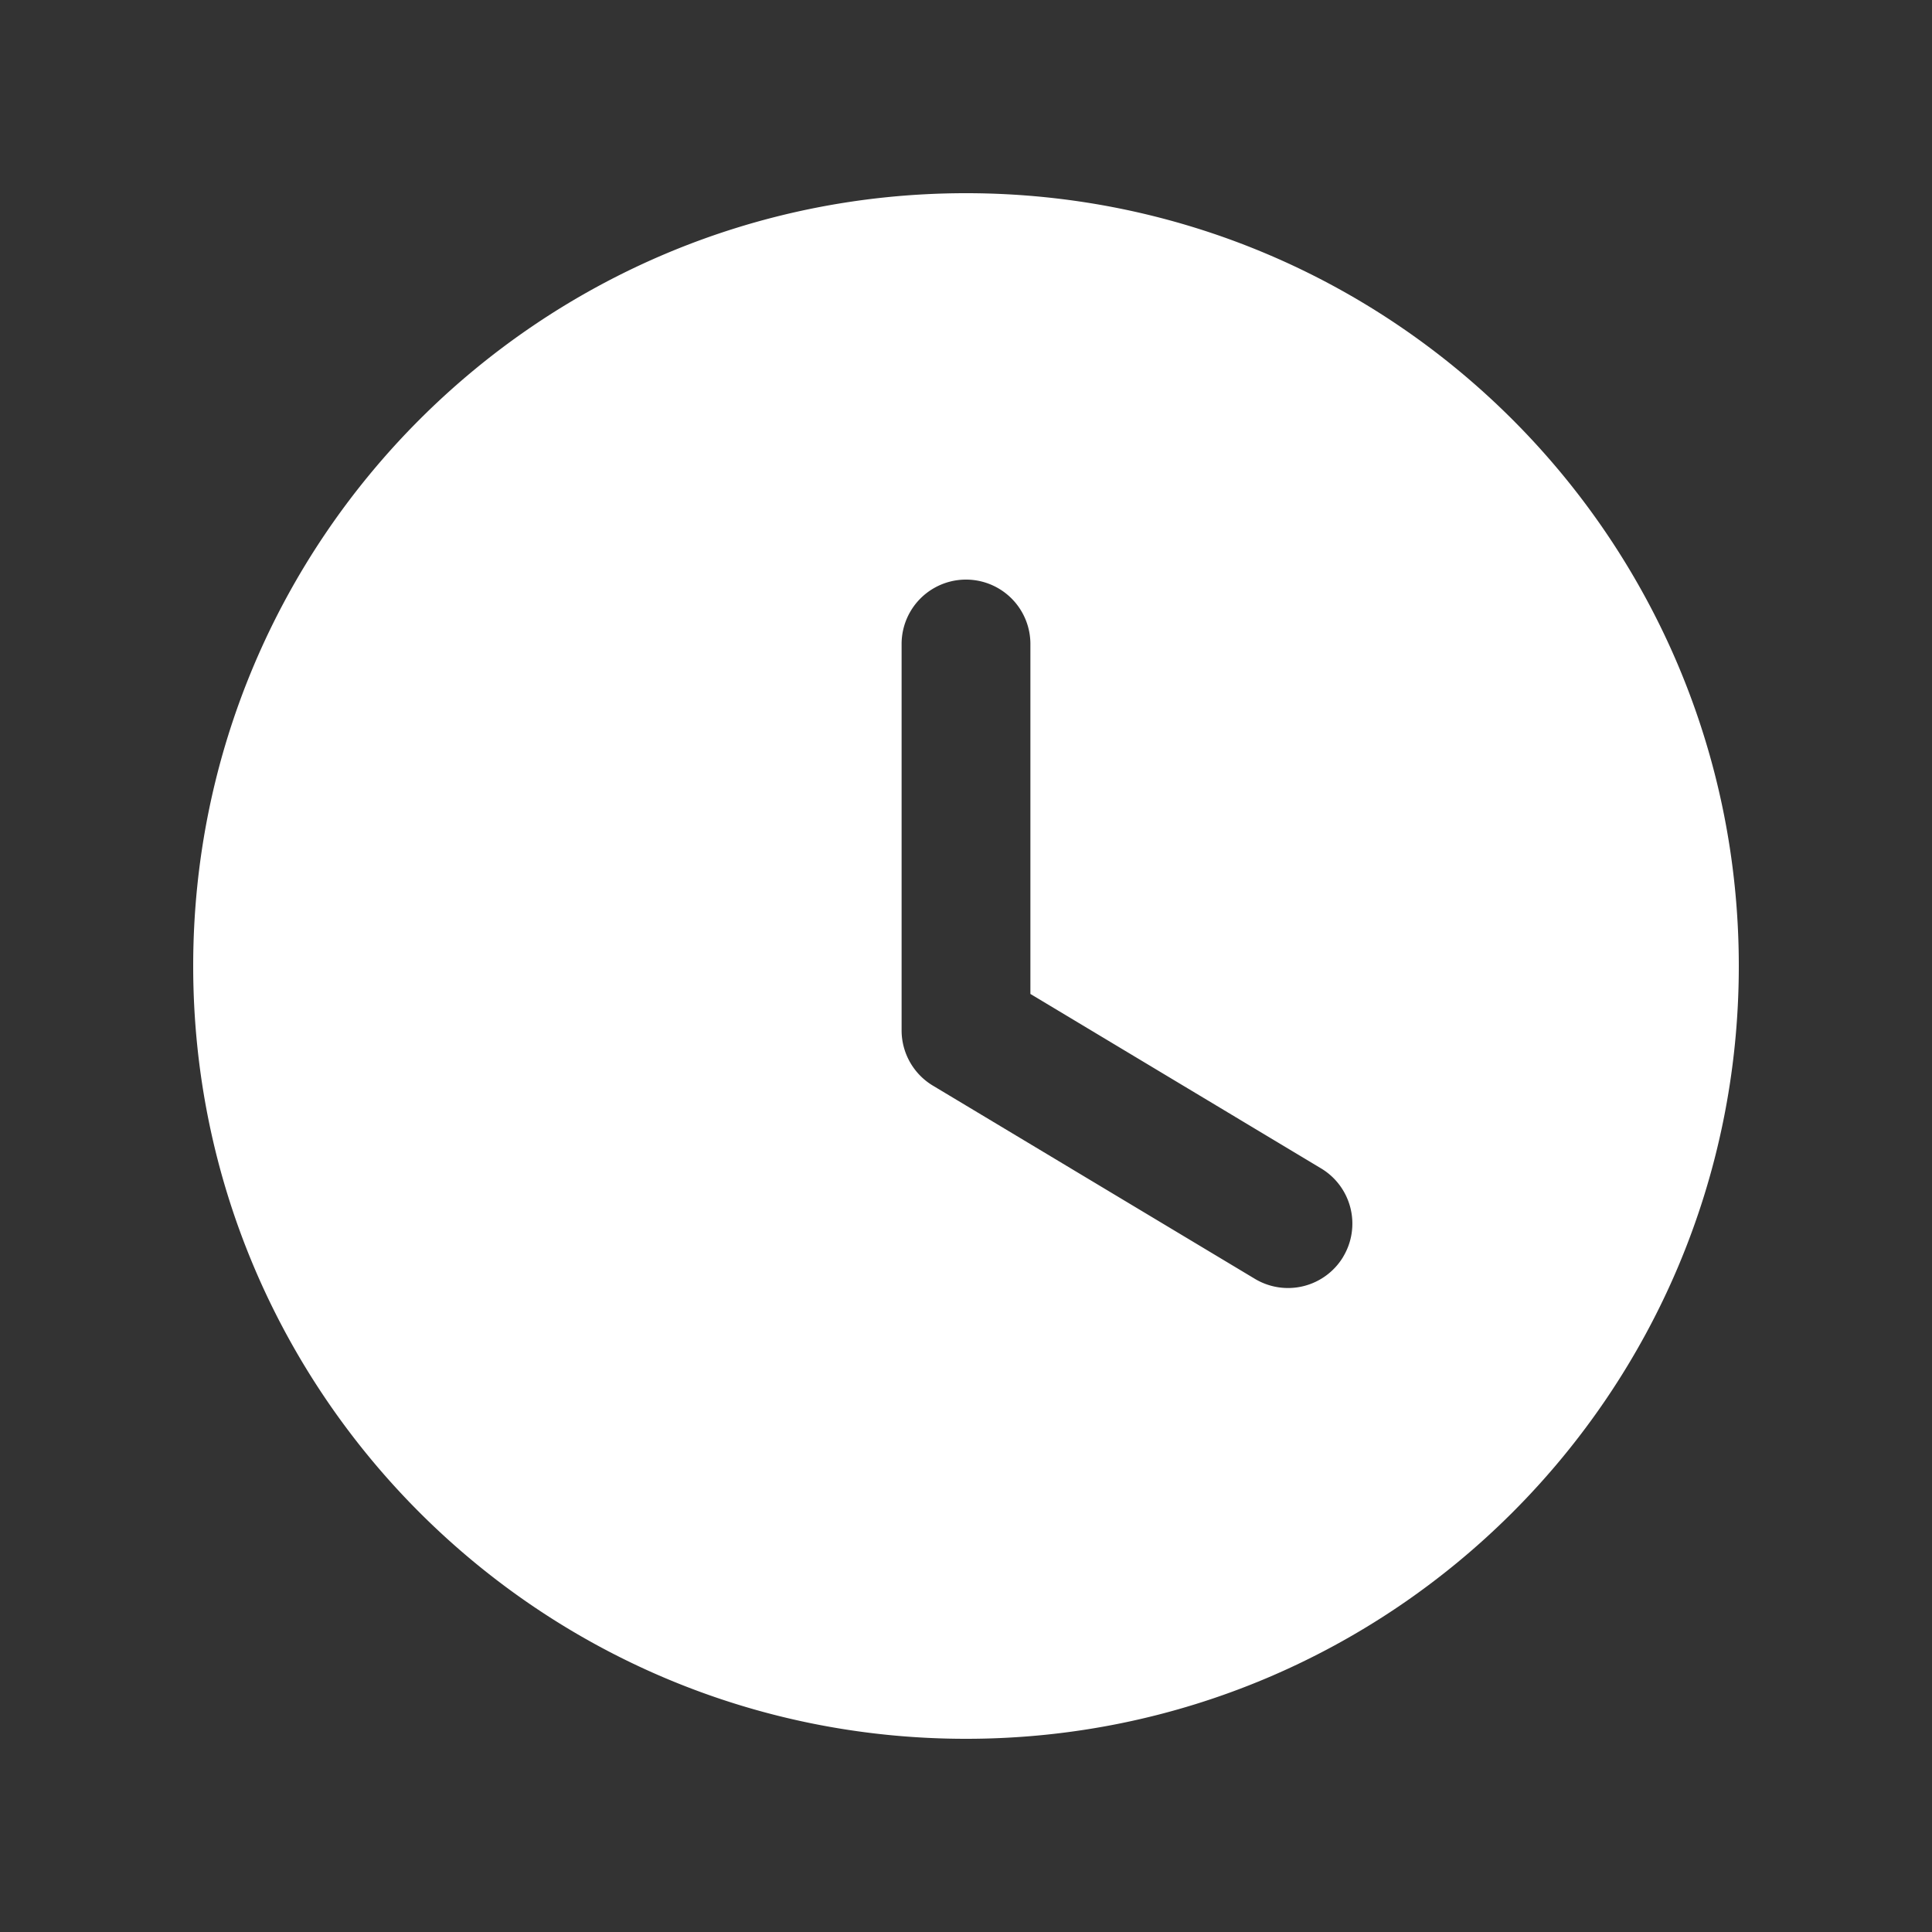 <svg xmlns="http://www.w3.org/2000/svg" width="60" height="60" viewBox="0 0 60 60">
    <rect x="0" y="0" width="60" height="60" fill="#333333" stroke="none"/>
    <path fill="#FFF" fill-rule="evenodd" d="M41.715 39.03a1.999 1.999 0 0 1-2.744.685l-10-6A2.003 2.003 0 0 1 28 32V20a2 2 0 1 1 4 0v10.868l9.028 5.418a2 2 0 0 1 .686 2.744M30 6C16.745 6 6 16.745 6 30c0 13.256 10.744 24 24 24 13.254 0 24-10.744 24-24C54 16.745 43.255 6 30 6"/>
</svg>
